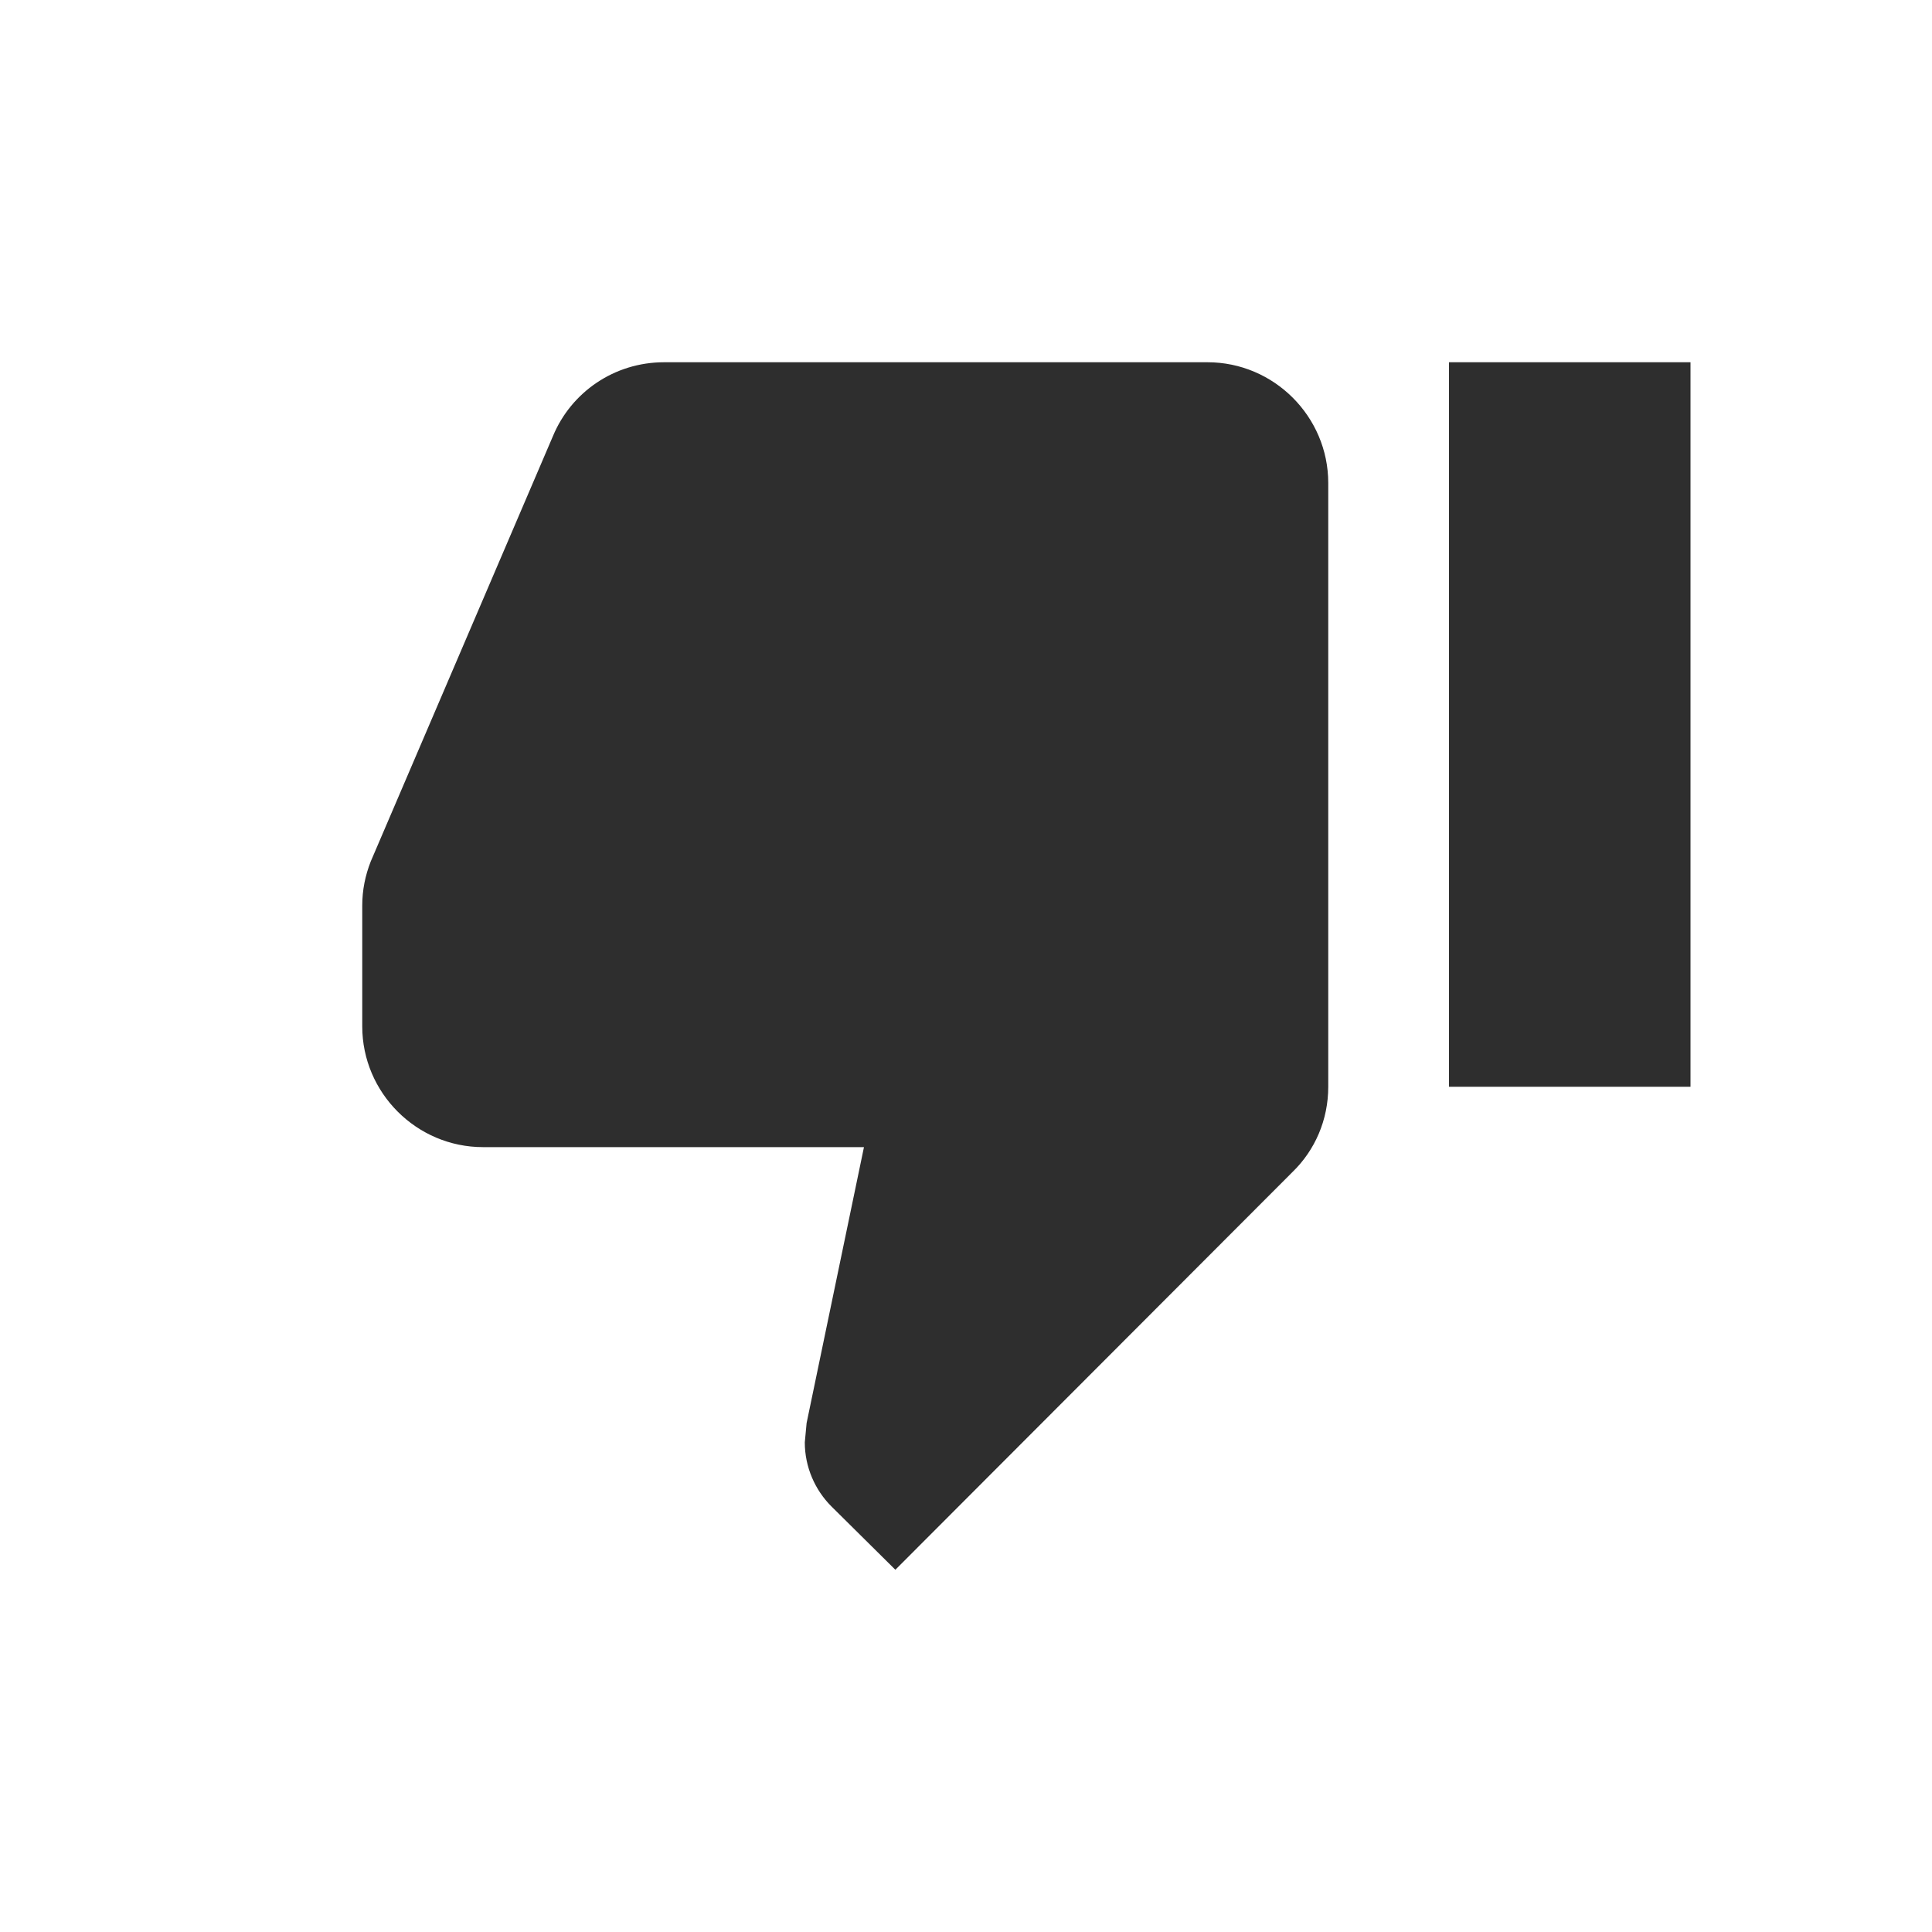 <svg width="16" height="16" viewBox="0 0 16 16" fill="none" xmlns="http://www.w3.org/2000/svg">
<path fill-rule="evenodd" clip-rule="evenodd" d="M14 3H12L12 9H14L14 3ZM3 8.5C3 9.05 3.45 9.5 4 9.5L7.155 9.5L6.68 11.785L6.665 11.945C6.665 12.15 6.75 12.34 6.885 12.475L7.415 13L10.705 9.705C10.89 9.525 11 9.275 11 9V4C11 3.45 10.55 3 10 3L5.5 3C5.085 3 4.73 3.25 4.58 3.61L3.07 7.135C3.025 7.25 3 7.37 3 7.5V8.5Z" fill="#2E2E2E"/>
</svg>
